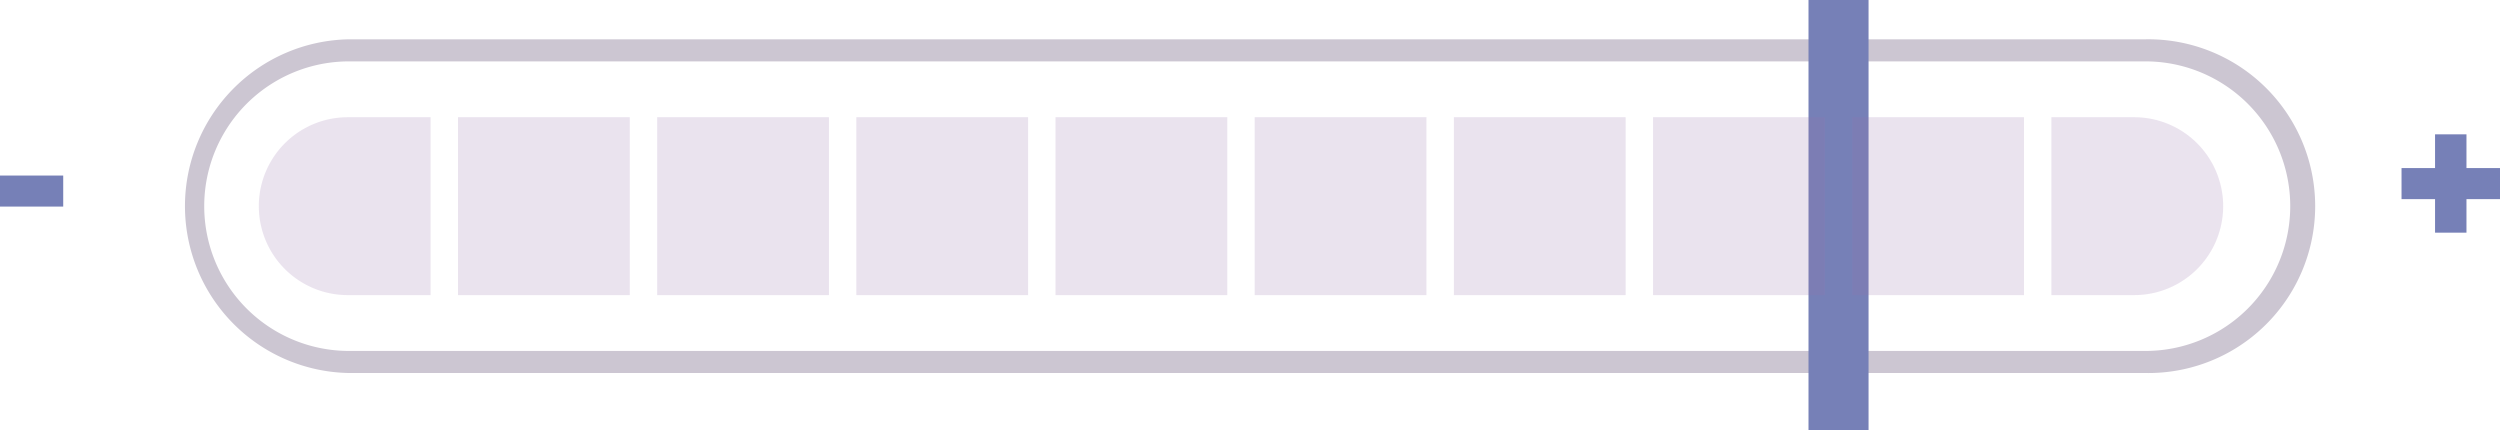 <svg id="Grupo_1118" data-name="Grupo 1118" xmlns="http://www.w3.org/2000/svg" xmlns:xlink="http://www.w3.org/1999/xlink" width="259.173" height="44.608" viewBox="0 0 259.173 44.608">
  <defs>
    <clipPath id="clip-path">
      <rect id="Retângulo_519" data-name="Retângulo 519" width="259.173" height="44.608" fill="none"/>
    </clipPath>
    <clipPath id="clip-path-3">
      <rect id="Retângulo_517" data-name="Retângulo 517" width="203.644" height="18.441" fill="none"/>
    </clipPath>
  </defs>
  <g id="Grupo_1102" data-name="Grupo 1102" clip-path="url(#clip-path)">
    <g id="Grupo_1101" data-name="Grupo 1101">
      <g id="Grupo_1100" data-name="Grupo 1100" clip-path="url(#clip-path)">
        <path id="Caminho_975" data-name="Caminho 975" d="M302.553,55.965H116.316a17.3,17.3,0,0,1,0-34.595H302.553a17.3,17.3,0,1,1,0,34.595M116.316,23.659a15.009,15.009,0,0,0,0,30.018H302.553a15.009,15.009,0,1,0,0-30.018Z" transform="translate(-80.135 -17.295)" fill="#ccc6d2"/>
        <rect id="Retângulo_507" data-name="Retângulo 507" width="6.554" height="3.217" transform="translate(0 18.199)" fill="#7680b7"/>
        <path id="Caminho_976" data-name="Caminho 976" d="M1315.67,76.535v3.217h-3.476v3.476h-3.257V79.753h-3.475V76.535h3.475v-3.5h3.257v3.5Z" transform="translate(-1056.497 -59.11)" fill="#7680b7"/>
        <rect id="Retângulo_508" data-name="Retângulo 508" width="6.225" height="44.608" transform="translate(187.486)" fill="#7680b7"/>
        <g id="Grupo_1099" data-name="Grupo 1099" transform="translate(26.831 12.153)" opacity="0.2">
          <g id="Grupo_1098" data-name="Grupo 1098">
            <g id="Grupo_1097" data-name="Grupo 1097" clip-path="url(#clip-path-3)">
              <rect id="Retângulo_509" data-name="Retângulo 509" width="17.807" height="18.441" transform="translate(82.594)" fill="#9873ac"/>
              <rect id="Retângulo_510" data-name="Retângulo 510" width="17.807" height="18.441" transform="translate(61.945)" fill="#9873ac"/>
              <rect id="Retângulo_511" data-name="Retângulo 511" width="17.807" height="18.441" transform="translate(41.297)" fill="#9873ac"/>
              <rect id="Retângulo_512" data-name="Retângulo 512" width="17.807" height="18.441" transform="translate(20.649 0)" fill="#9873ac"/>
              <rect id="Retângulo_513" data-name="Retângulo 513" width="17.807" height="18.441" transform="translate(103.242)" fill="#9873ac"/>
              <path id="Caminho_977" data-name="Caminho 977" d="M1123.722,63.723h-8.587V82.164h8.587a9.22,9.22,0,1,0,0-18.441" transform="translate(-929.299 -63.723)" fill="#9873ac"/>
              <path id="Caminho_978" data-name="Caminho 978" d="M149.912,82.163H158.5V63.722h-8.587a9.22,9.22,0,0,0,0,18.441" transform="translate(-140.692 -63.722)" fill="#9873ac"/>
              <rect id="Retângulo_514" data-name="Retângulo 514" width="17.807" height="18.441" transform="translate(123.891)" fill="#9873ac"/>
              <rect id="Retângulo_515" data-name="Retângulo 515" width="17.807" height="18.441" transform="translate(165.188)" fill="#9873ac"/>
              <rect id="Retângulo_516" data-name="Retângulo 516" width="17.807" height="18.441" transform="translate(144.539)" fill="#9873ac"/>
            </g>
          </g>
        </g>
      </g>
    </g>
  </g>
</svg>

